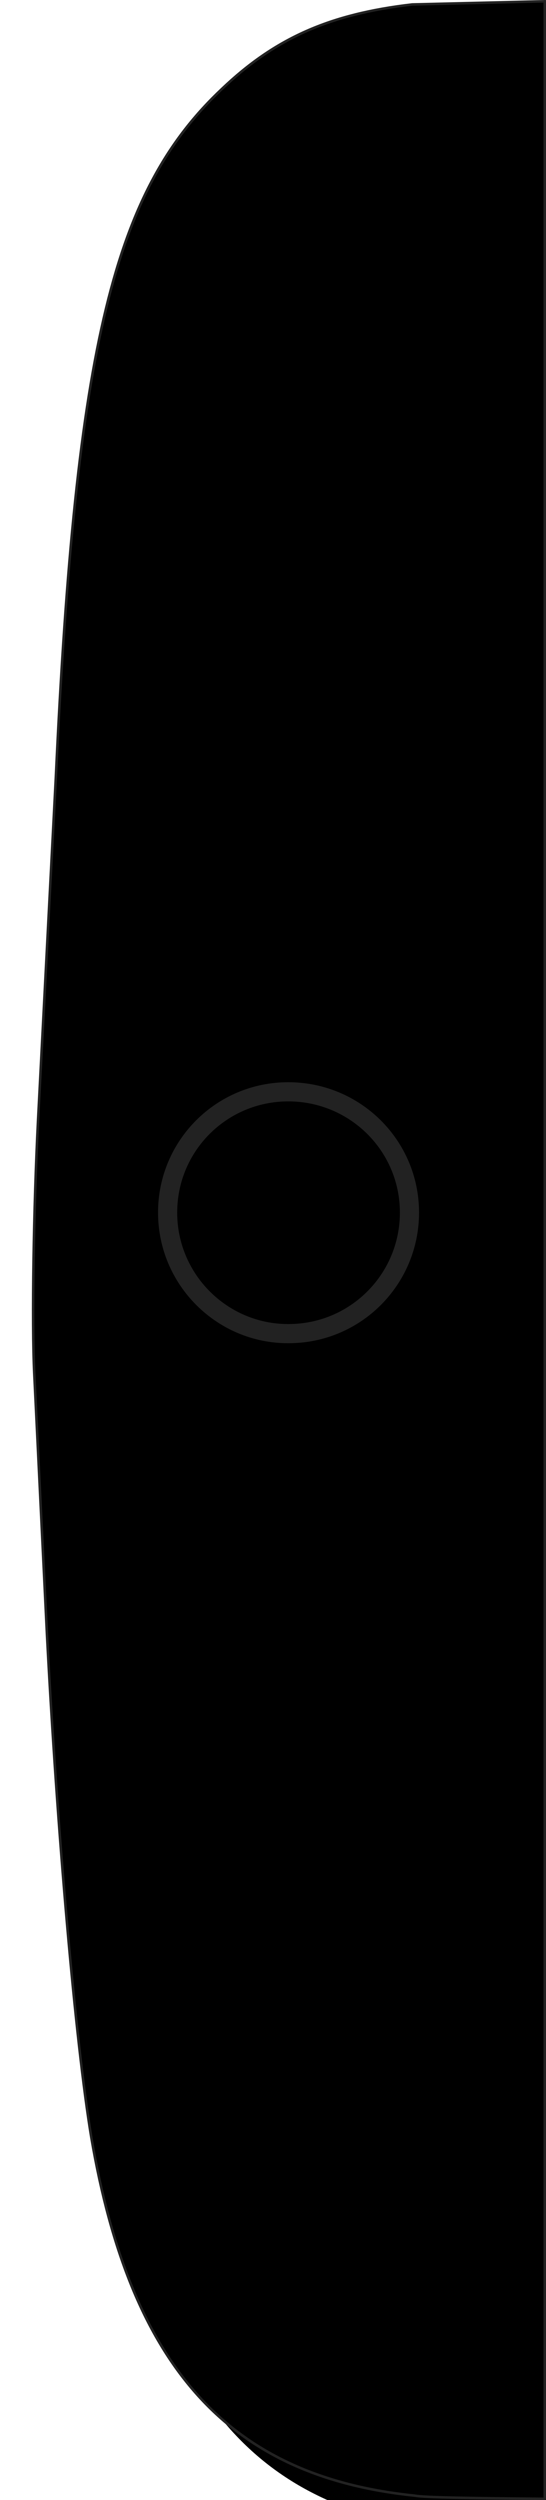<svg xmlns="http://www.w3.org/2000/svg" width="86.1" height="393.8" preserveAspectRatio="none"><defs><filter id="b" color-interpolation-filters="sRGB"><feGaussianBlur stdDeviation="23.3"/></filter><filter id="c" color-interpolation-filters="sRGB"><feGaussianBlur stdDeviation=".6"/></filter><clipPath id="a"><path opacity=".5" fill="#78756e" stroke="#e0dacf" stroke-width="5" stroke-linecap="round" stroke-linejoin="round" d="M1494.7 1238.2h4792.8V544.7H1494.7z"/></clipPath></defs><path d="M3210 6754c-300-16-553-40-672-64-235-48-376-175-409-366-16-92-14-5095 2-5224 12-104 43-173 105-240 128-137 321-183 870-210 126-6 320-16 430-22 111-6 255-8 320-5 66 4 214 11 329 17 246 12 514 35 634 56 289 49 427 173 451 406 13 130 14 5144 1 5221-34 194-176 323-411 371-117 23-339 45-645 61-331 18-667 17-1005-1zm1910-3049V1340H2280v4730h2840V3705z" transform="matrix(0 .125 .125 0 -67.325 -260.213)" clip-path="url(#a)" filter="url(#b)"/><path d="M86 .2L65 .7C52 2.2 43.4 6 35 14 18 30 12 54 8.8 122.5L6 176.4c-.7 13.8-1 31.8-.6 40l2 41c1.6 30.8 4.5 64.3 7 79.3 6.2 36.2 21.7 53.4 51 56.4 1.3.3 9.6.4 20.5.5V.2z" stroke="#222" stroke-width=".4" stroke-linejoin="round"/><path d="M-111 221c0 22-18 40.2-40.4 40.2-22.3 0-40.3-18-40.3-40.3 0-22.4 18-40.5 40.3-40.5 22.3 0 40.4 18 40.4 40.4z" transform="matrix(0 .472 -.472 0 149.718 262.458)" fill="none" stroke="#222" stroke-width="6.4" stroke-linejoin="round" filter="url(#c)"/></svg>